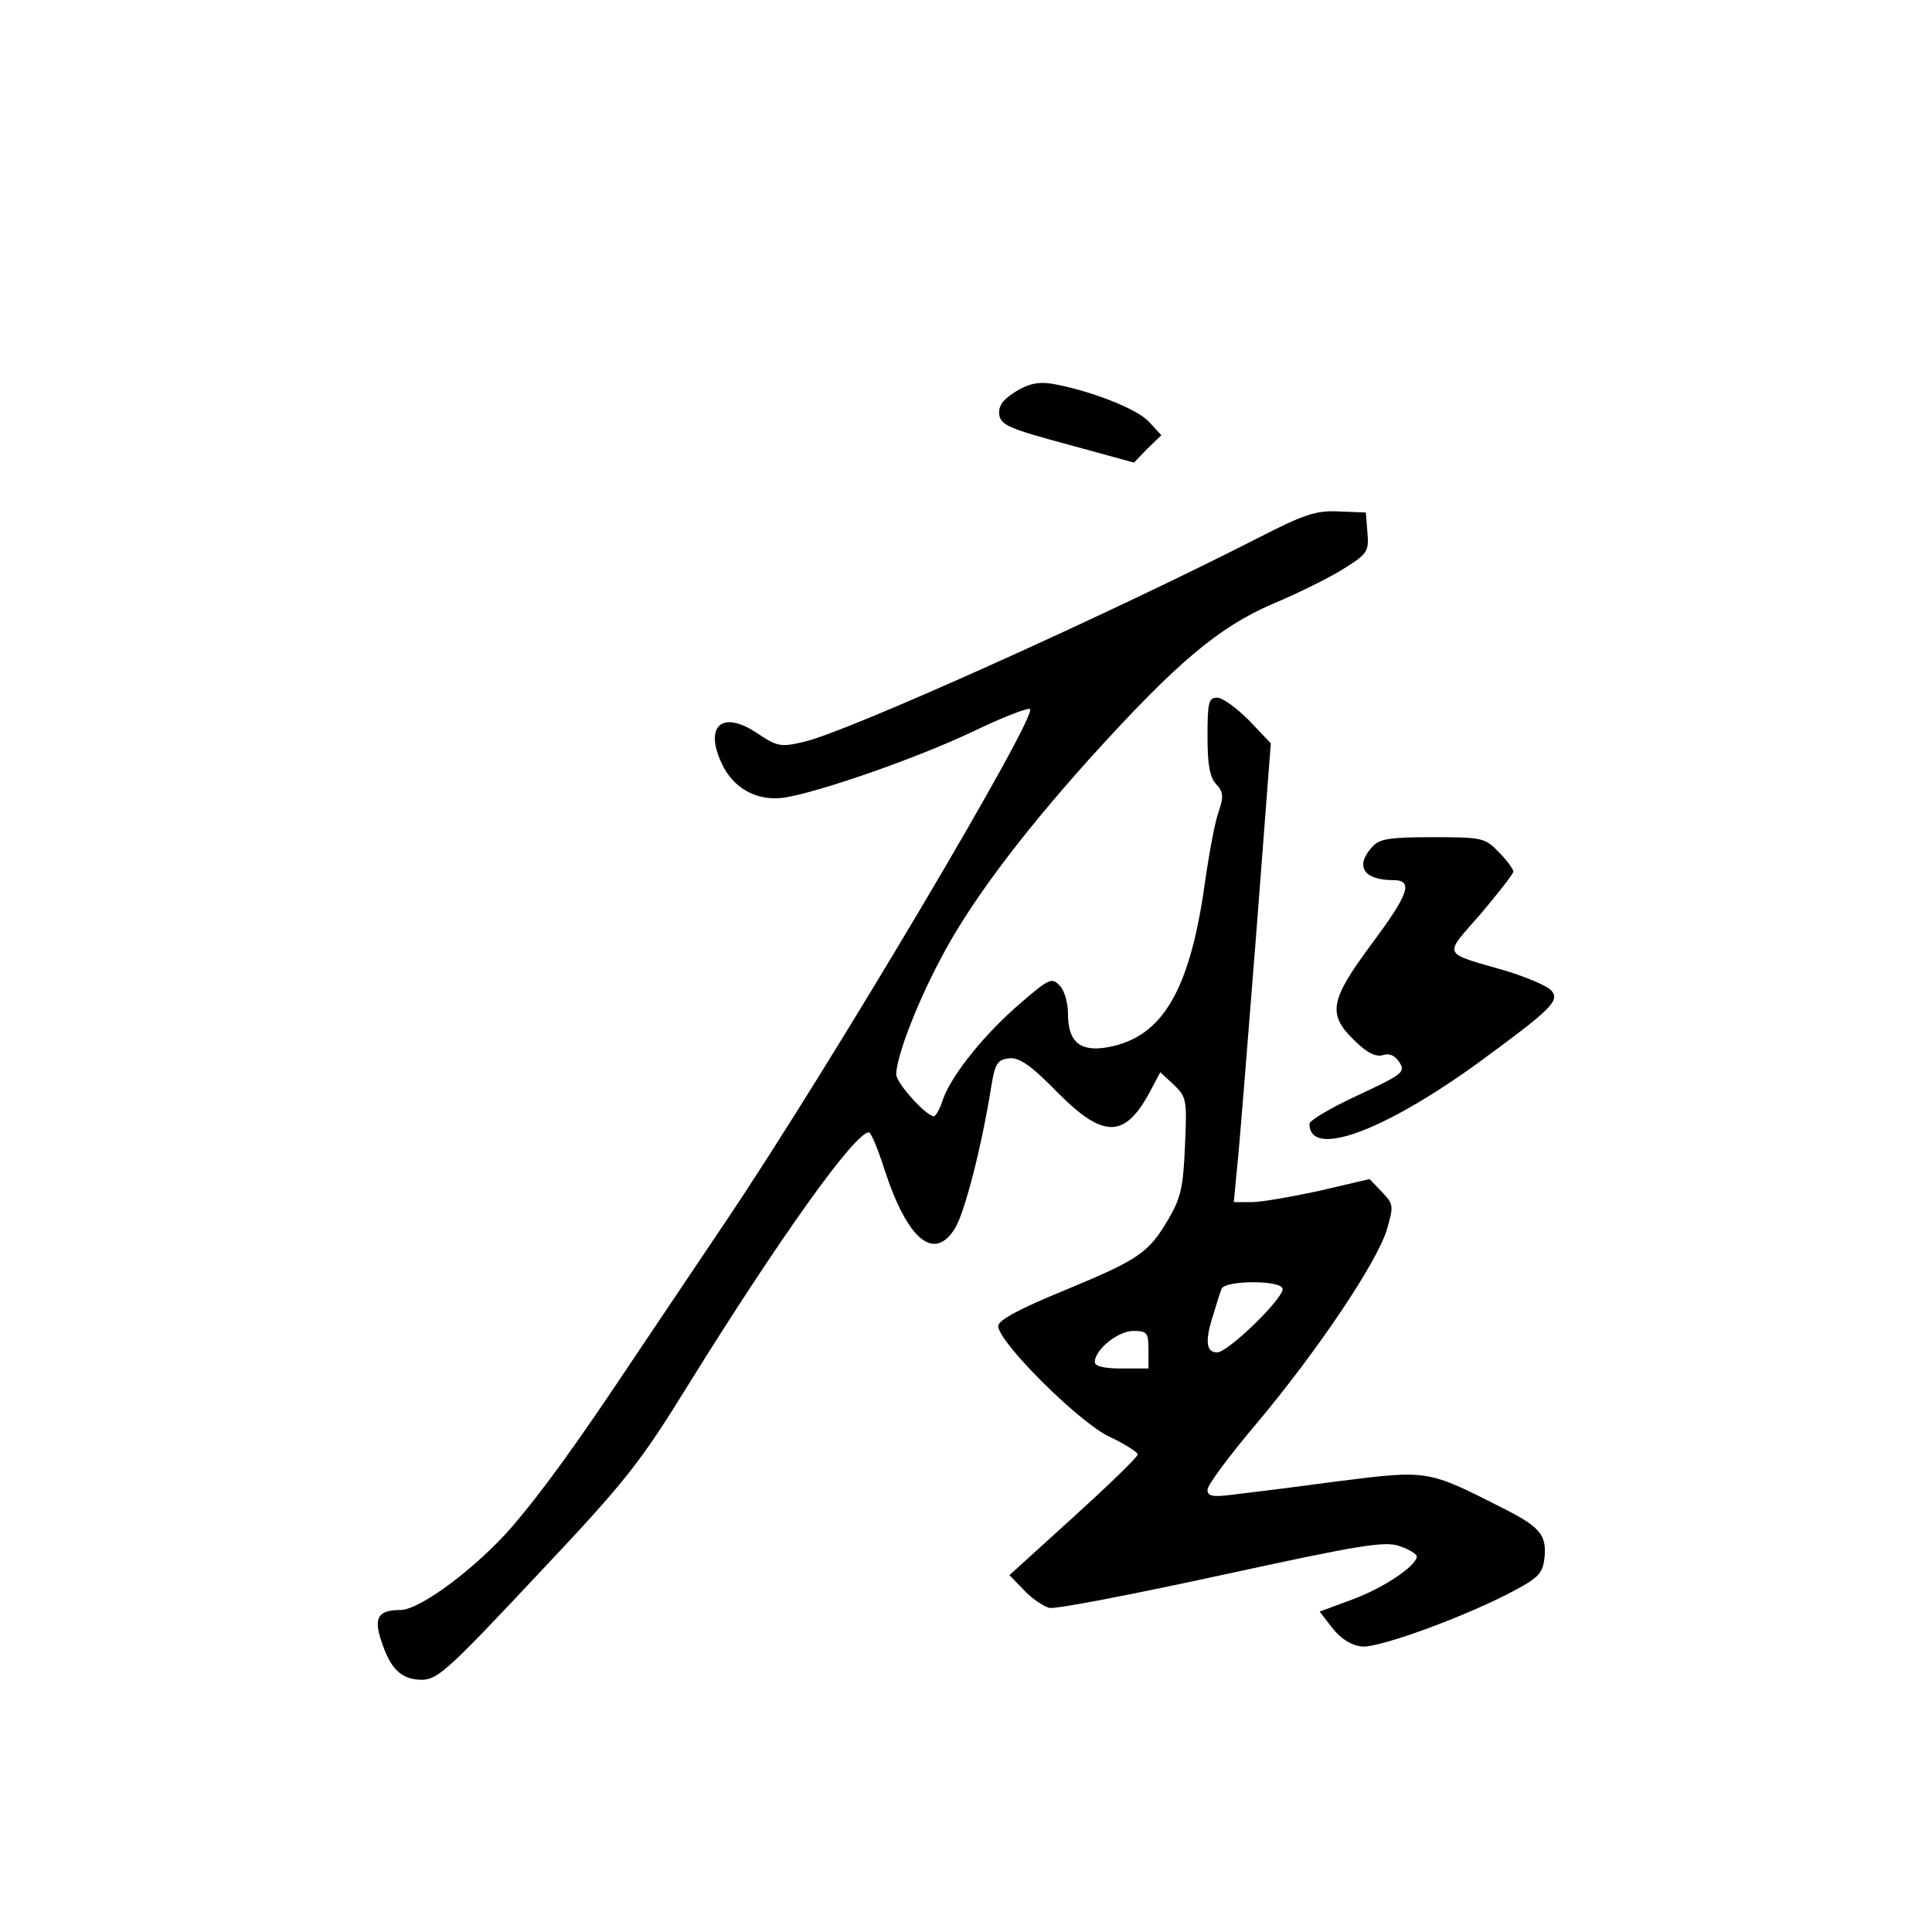 <?xml version="1.0" standalone="no"?>
<!DOCTYPE svg PUBLIC "-//W3C//DTD SVG 20010904//EN"
 "http://www.w3.org/TR/2001/REC-SVG-20010904/DTD/svg10.dtd">
<svg version="1.0" xmlns="http://www.w3.org/2000/svg"
 width="360pt" height="360pt" viewBox="0 0 360 360"
 preserveAspectRatio="xMidYMid meet">
<g transform="translate(0,360) scale(0.1,-0.1)"
fill="#000000" stroke="none">
<path d="M1892 2870 c-24 -15 -32 -27 -30 -43 3 -19 19 -26 127 -55 l124 -34
25 26 26 25 -23 25 c-23 25 -112 59 -181 71 -25 4 -44 0 -68 -15z"/>
<path d="M2345 2598 c-284 -145 -767 -362 -846 -380 -45 -11 -51 -9 -90 17
-64 42 -97 12 -64 -58 22 -47 67 -71 118 -63 66 11 242 72 348 122 54 26 102
45 108 43 19 -7 -379 -677 -568 -957 -64 -95 -139 -207 -168 -250 -106 -159
-169 -247 -229 -317 -65 -75 -171 -155 -208 -155 -41 0 -50 -14 -36 -56 17
-54 38 -74 76 -74 29 0 50 19 214 194 167 177 192 209 284 358 169 272 309
468 335 468 4 0 17 -31 29 -69 43 -132 93 -173 132 -109 18 31 49 150 67 263
7 43 11 50 33 53 19 2 40 -12 90 -63 87 -88 127 -87 175 5 l17 32 25 -23 c24
-23 25 -28 21 -114 -3 -77 -8 -98 -31 -137 -37 -63 -55 -75 -195 -133 -83 -34
-122 -55 -122 -66 0 -29 147 -176 205 -205 30 -14 55 -30 55 -34 0 -5 -54 -57
-120 -117 l-119 -108 27 -28 c14 -15 36 -30 47 -33 11 -3 155 25 321 61 257
56 305 64 332 54 18 -6 32 -15 32 -19 0 -17 -60 -58 -119 -80 l-62 -23 24 -31
c16 -20 35 -32 55 -34 33 -3 201 59 287 106 43 23 50 32 53 60 4 42 -8 57 -80
93 -138 70 -137 70 -304 49 -82 -11 -170 -22 -196 -25 -39 -5 -48 -3 -48 9 0
9 41 64 91 123 115 137 224 300 243 361 13 45 13 48 -9 71 l-23 24 -94 -22
c-51 -11 -108 -21 -126 -21 l-33 0 6 63 c4 34 19 226 35 427 l28 365 -41 43
c-23 23 -49 42 -59 42 -16 0 -18 -9 -18 -72 0 -52 4 -76 16 -89 14 -15 14 -24
5 -51 -7 -18 -18 -78 -26 -134 -28 -200 -79 -286 -179 -305 -53 -10 -76 9 -76
62 0 21 -7 45 -16 53 -14 15 -20 12 -71 -32 -68 -58 -128 -133 -145 -178 -6
-19 -14 -34 -18 -34 -15 1 -70 62 -70 78 0 31 36 127 81 212 53 103 148 230
279 376 162 179 240 245 342 289 48 20 108 50 133 66 43 27 46 32 43 67 l-3
37 -50 2 c-43 2 -64 -5 -150 -49z m45 -1400 c0 -19 -102 -118 -122 -118 -21 0
-23 22 -7 71 6 19 12 40 15 47 5 17 114 17 114 0z m-250 -113 l0 -35 -50 0
c-32 0 -50 4 -50 12 0 23 43 58 72 58 25 0 28 -3 28 -35z"/>
<path d="M2557 2022 c-33 -36 -16 -62 39 -62 38 0 30 -25 -41 -120 -77 -104
-82 -130 -31 -179 23 -23 40 -31 53 -27 12 4 23 -1 31 -14 11 -18 5 -22 -78
-61 -50 -23 -90 -47 -90 -53 0 -65 137 -15 315 114 135 99 152 115 136 134 -8
9 -46 25 -85 37 -121 35 -117 26 -47 106 33 39 61 75 61 79 0 4 -12 21 -27 36
-26 27 -31 28 -123 28 -81 0 -100 -3 -113 -18z"/>
</g>
</svg>
